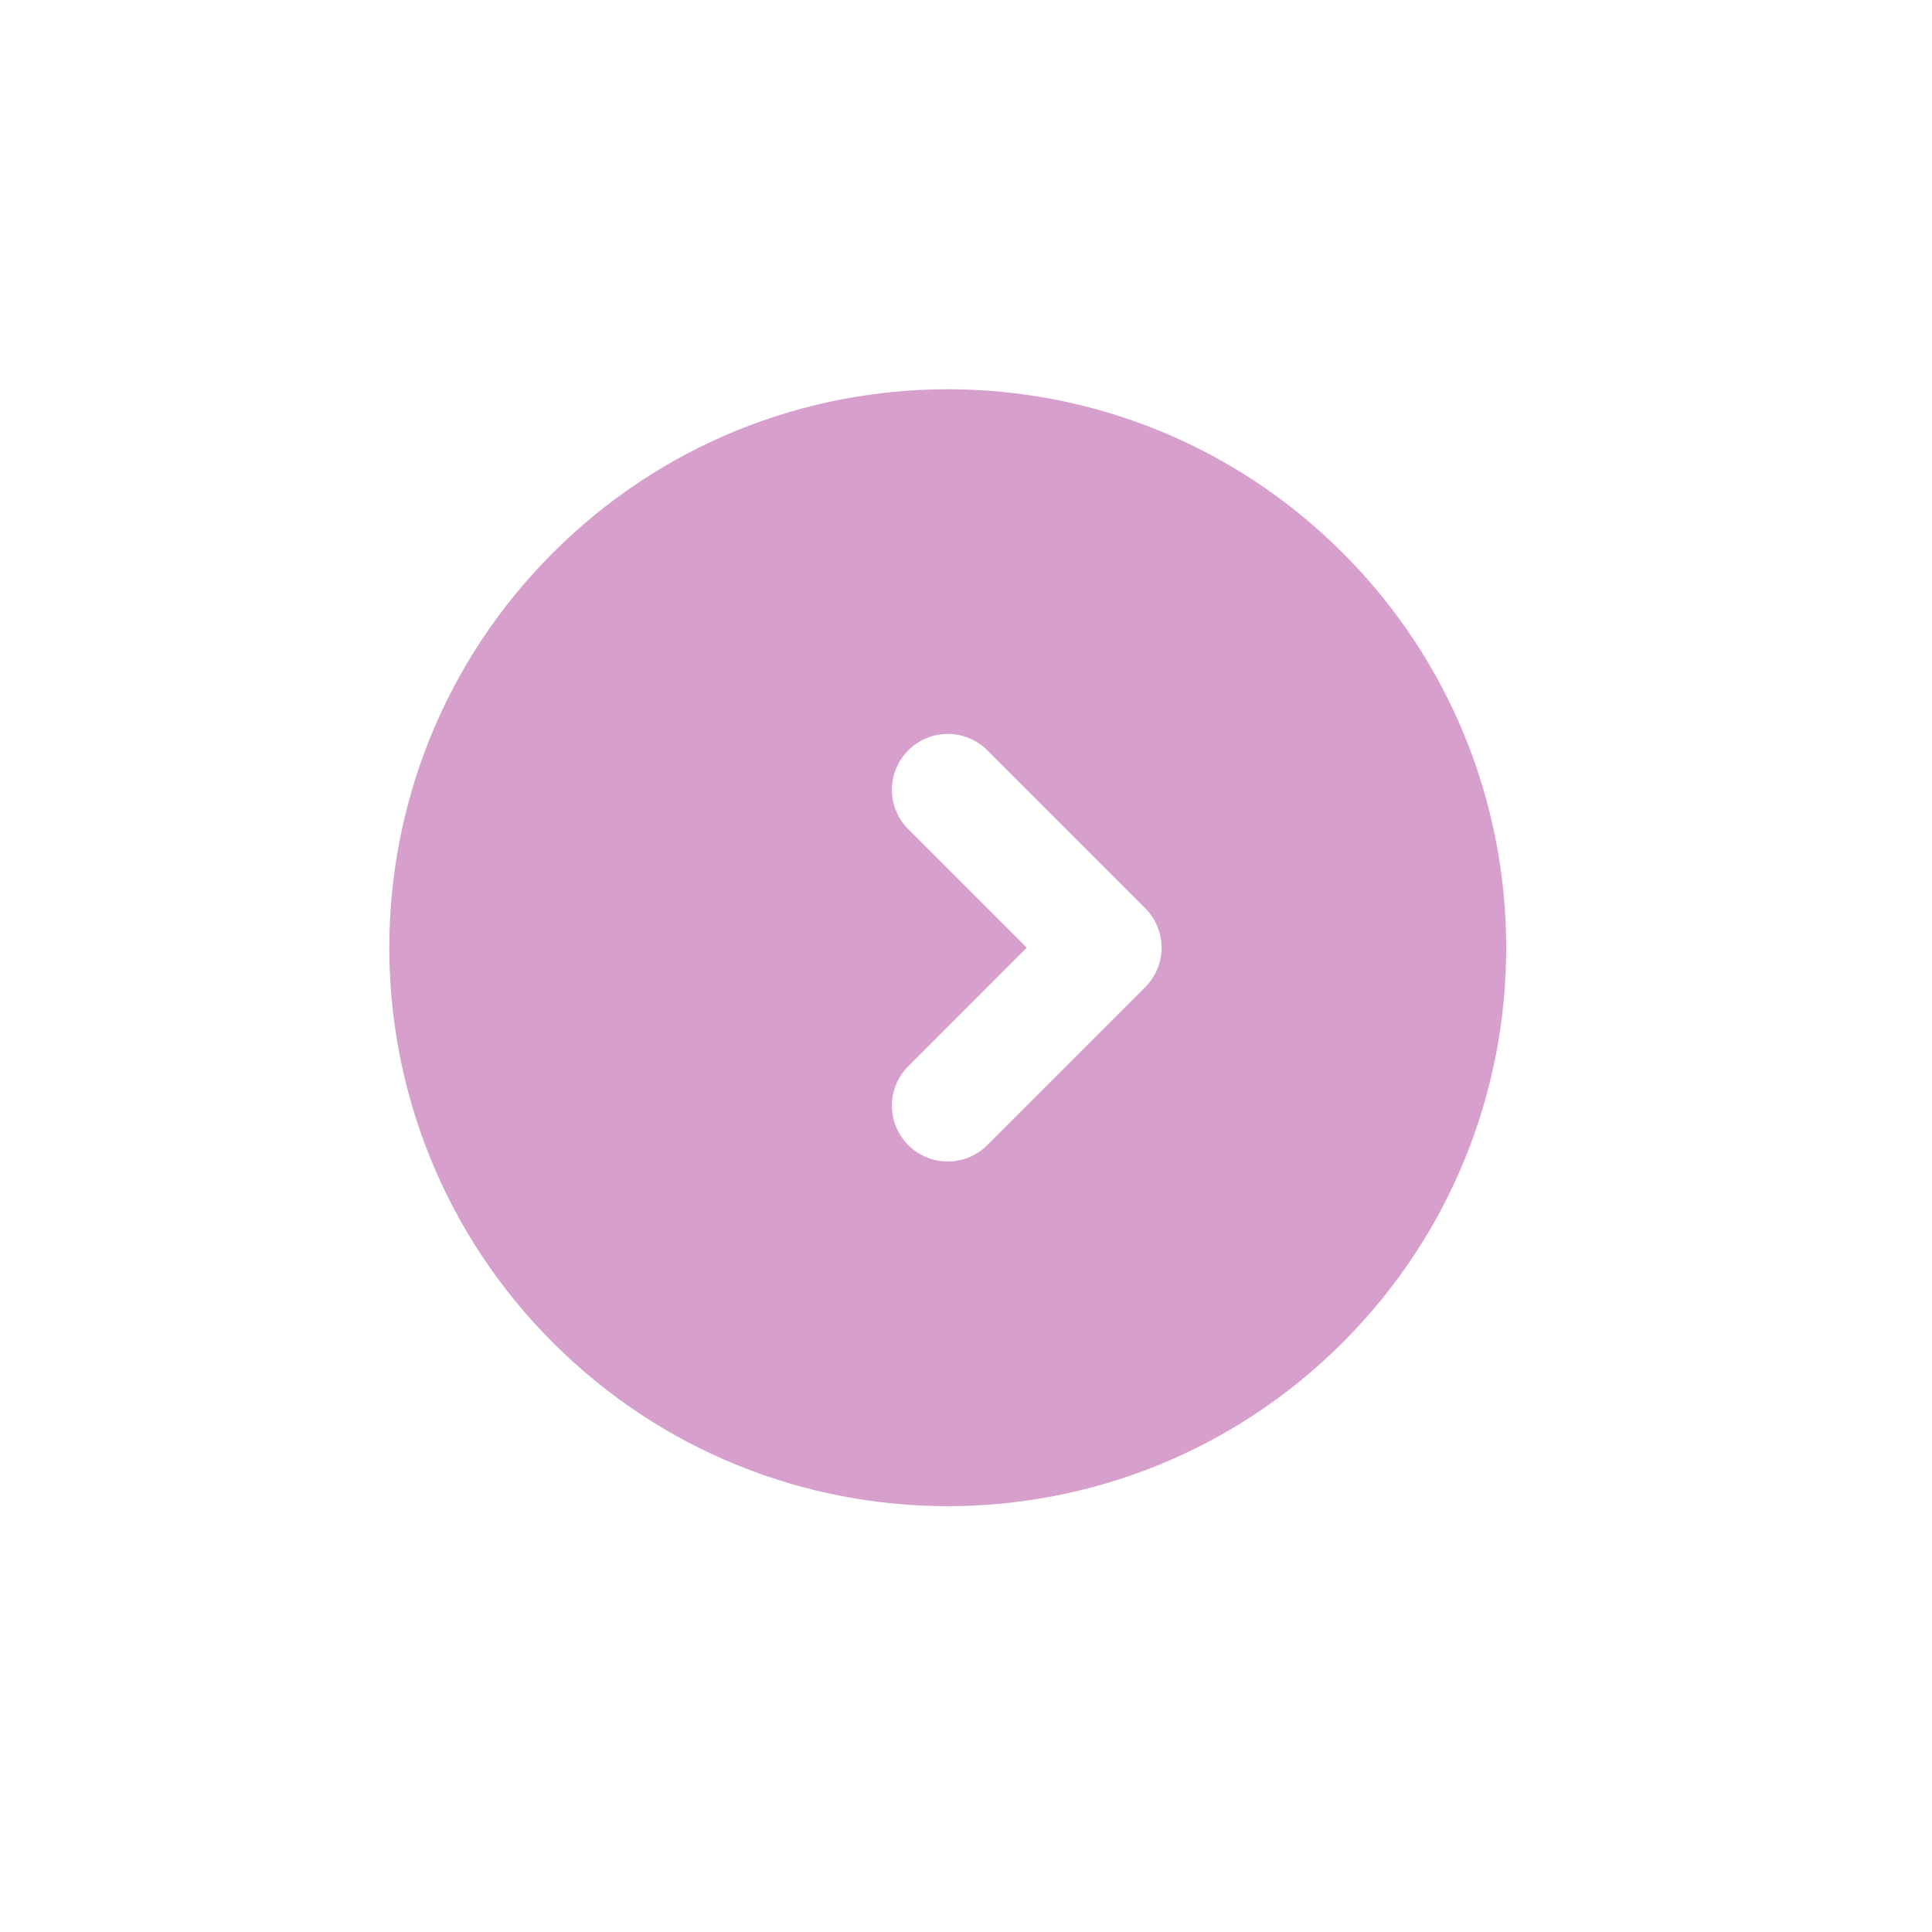 <svg width="48" height="48" viewBox="0 0 48 48" fill="none" xmlns="http://www.w3.org/2000/svg">
<g id="iconamoon:arrow-bottom-left-6-circle-fill" clip-path="url(#clip0_3188_10331)">
<path id="Vector" fill-rule="evenodd" clip-rule="evenodd" d="M33.358 33.356C27.939 38.775 19.155 38.775 13.736 33.356C8.318 27.938 8.318 19.153 13.736 13.735C19.155 8.316 27.939 8.316 33.358 13.735C38.776 19.153 38.776 27.938 33.358 33.356ZM28.452 24.526C28.712 24.266 28.859 23.913 28.859 23.545C28.859 23.177 28.712 22.825 28.452 22.564L24.528 18.64C24.268 18.38 23.915 18.234 23.547 18.234C23.179 18.234 22.826 18.38 22.566 18.64C22.306 18.9 22.159 19.253 22.159 19.621C22.159 19.989 22.306 20.342 22.566 20.602L25.509 23.545L22.566 26.489C22.306 26.749 22.159 27.102 22.159 27.47C22.159 27.838 22.306 28.191 22.566 28.451C22.826 28.711 23.179 28.857 23.547 28.857C23.915 28.857 24.268 28.711 24.528 28.451L28.452 24.526Z" fill="#D79FCC"/>
</g>
<defs>
<clipPath id="clip0_3188_10331">
<rect width="33.299" height="33.299" fill="white" transform="translate(23.547 47.092) rotate(-135)"/>
</clipPath>
</defs>
</svg>
